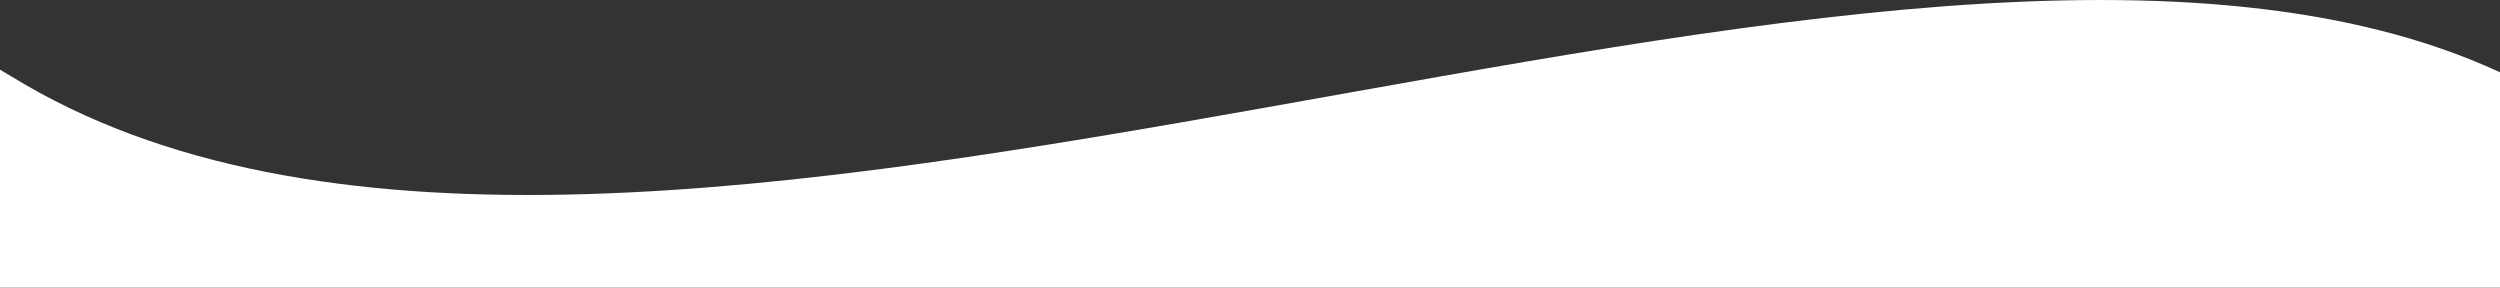 <?xml version="1.0" encoding="utf-8"?>
<!-- Generator: Adobe Illustrator 23.1.0, SVG Export Plug-In . SVG Version: 6.00 Build 0)  -->
<svg version="1.1" id="Layer_1" xmlns="http://www.w3.org/2000/svg" xmlns:xlink="http://www.w3.org/1999/xlink" x="0px" y="0px"
	 viewBox="0 0 1920 220.8" style="enable-background:new 0 0 1920 220.8;" xml:space="preserve">
<rect x="0" y="0" width="1920" height="220.8" fill="#333333" stroke="none"/>
<path style="fill:#FFFFFF;" d="M1920,55.5C1454.4-159.6,492.8,339.4,19.5,65.1C13.1,61.3,6.6,57.5,0,53.5v167.3h1920V55.5z"/>
</svg>
